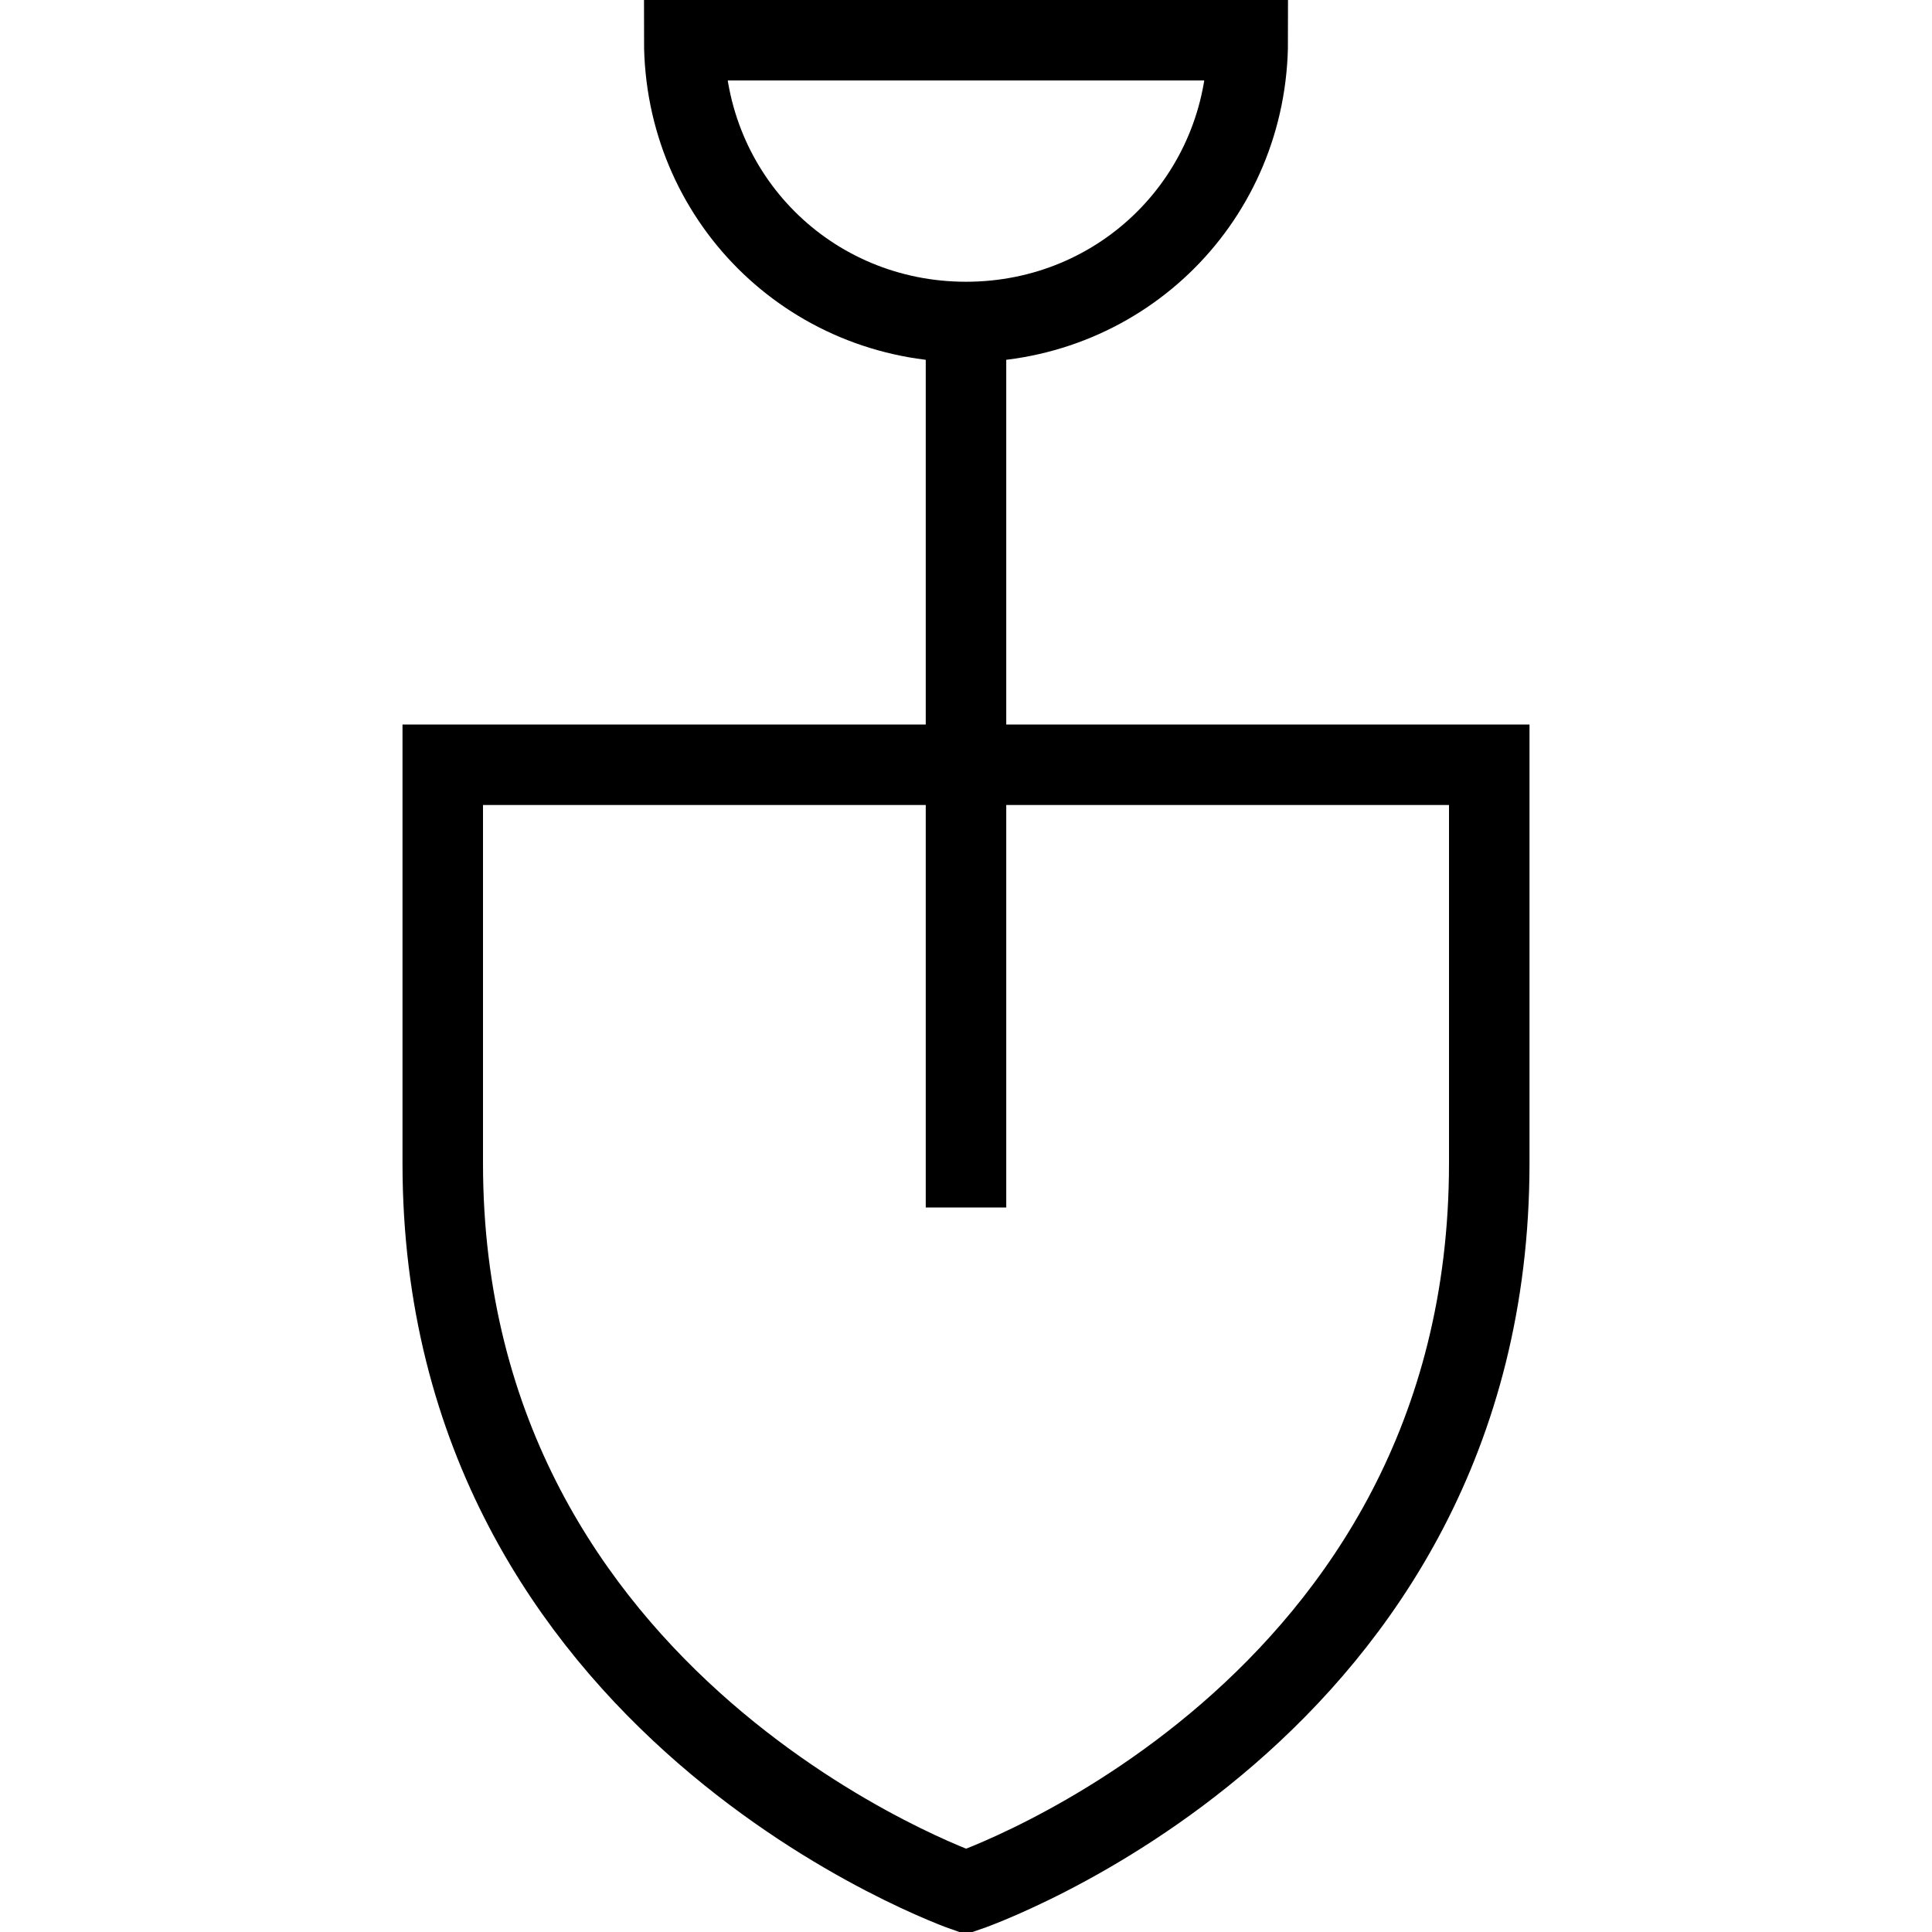 <?xml version="1.0" encoding="utf-8"?>
<!-- Generator: Adobe Illustrator 19.2.0, SVG Export Plug-In . SVG Version: 6.00 Build 0)  -->
<svg version="1.1" id="Layer_1" xmlns="http://www.w3.org/2000/svg" xmlns:xlink="http://www.w3.org/1999/xlink" x="0px" y="0px"
	 viewBox="0 0 48 48" style="enable-background:new 0 0 48 48;" xml:space="preserve">
<style type="text/css">
	.st0{fill:none;stroke:#000000;stroke-width:2;stroke-miterlimit:10;}
</style>
<title>Untitled-20</title>
<g id="Shovel">
	<g id="Shield">
		<path class="st0" d="M24,47L24,47c0,0-13-4.5-13-18.1V19h26v9.9C37,42.6,24,47,24,47z"/>
	</g>
	<line class="st0" x1="24" y1="8" x2="24" y2="30"/>
	<path class="st0" d="M17,1h14l0,0l0,0c0,3.9-3.1,7-7,7l0,0C20.1,8,17,4.9,17,1L17,1L17,1z"/>
</g>
</svg>
